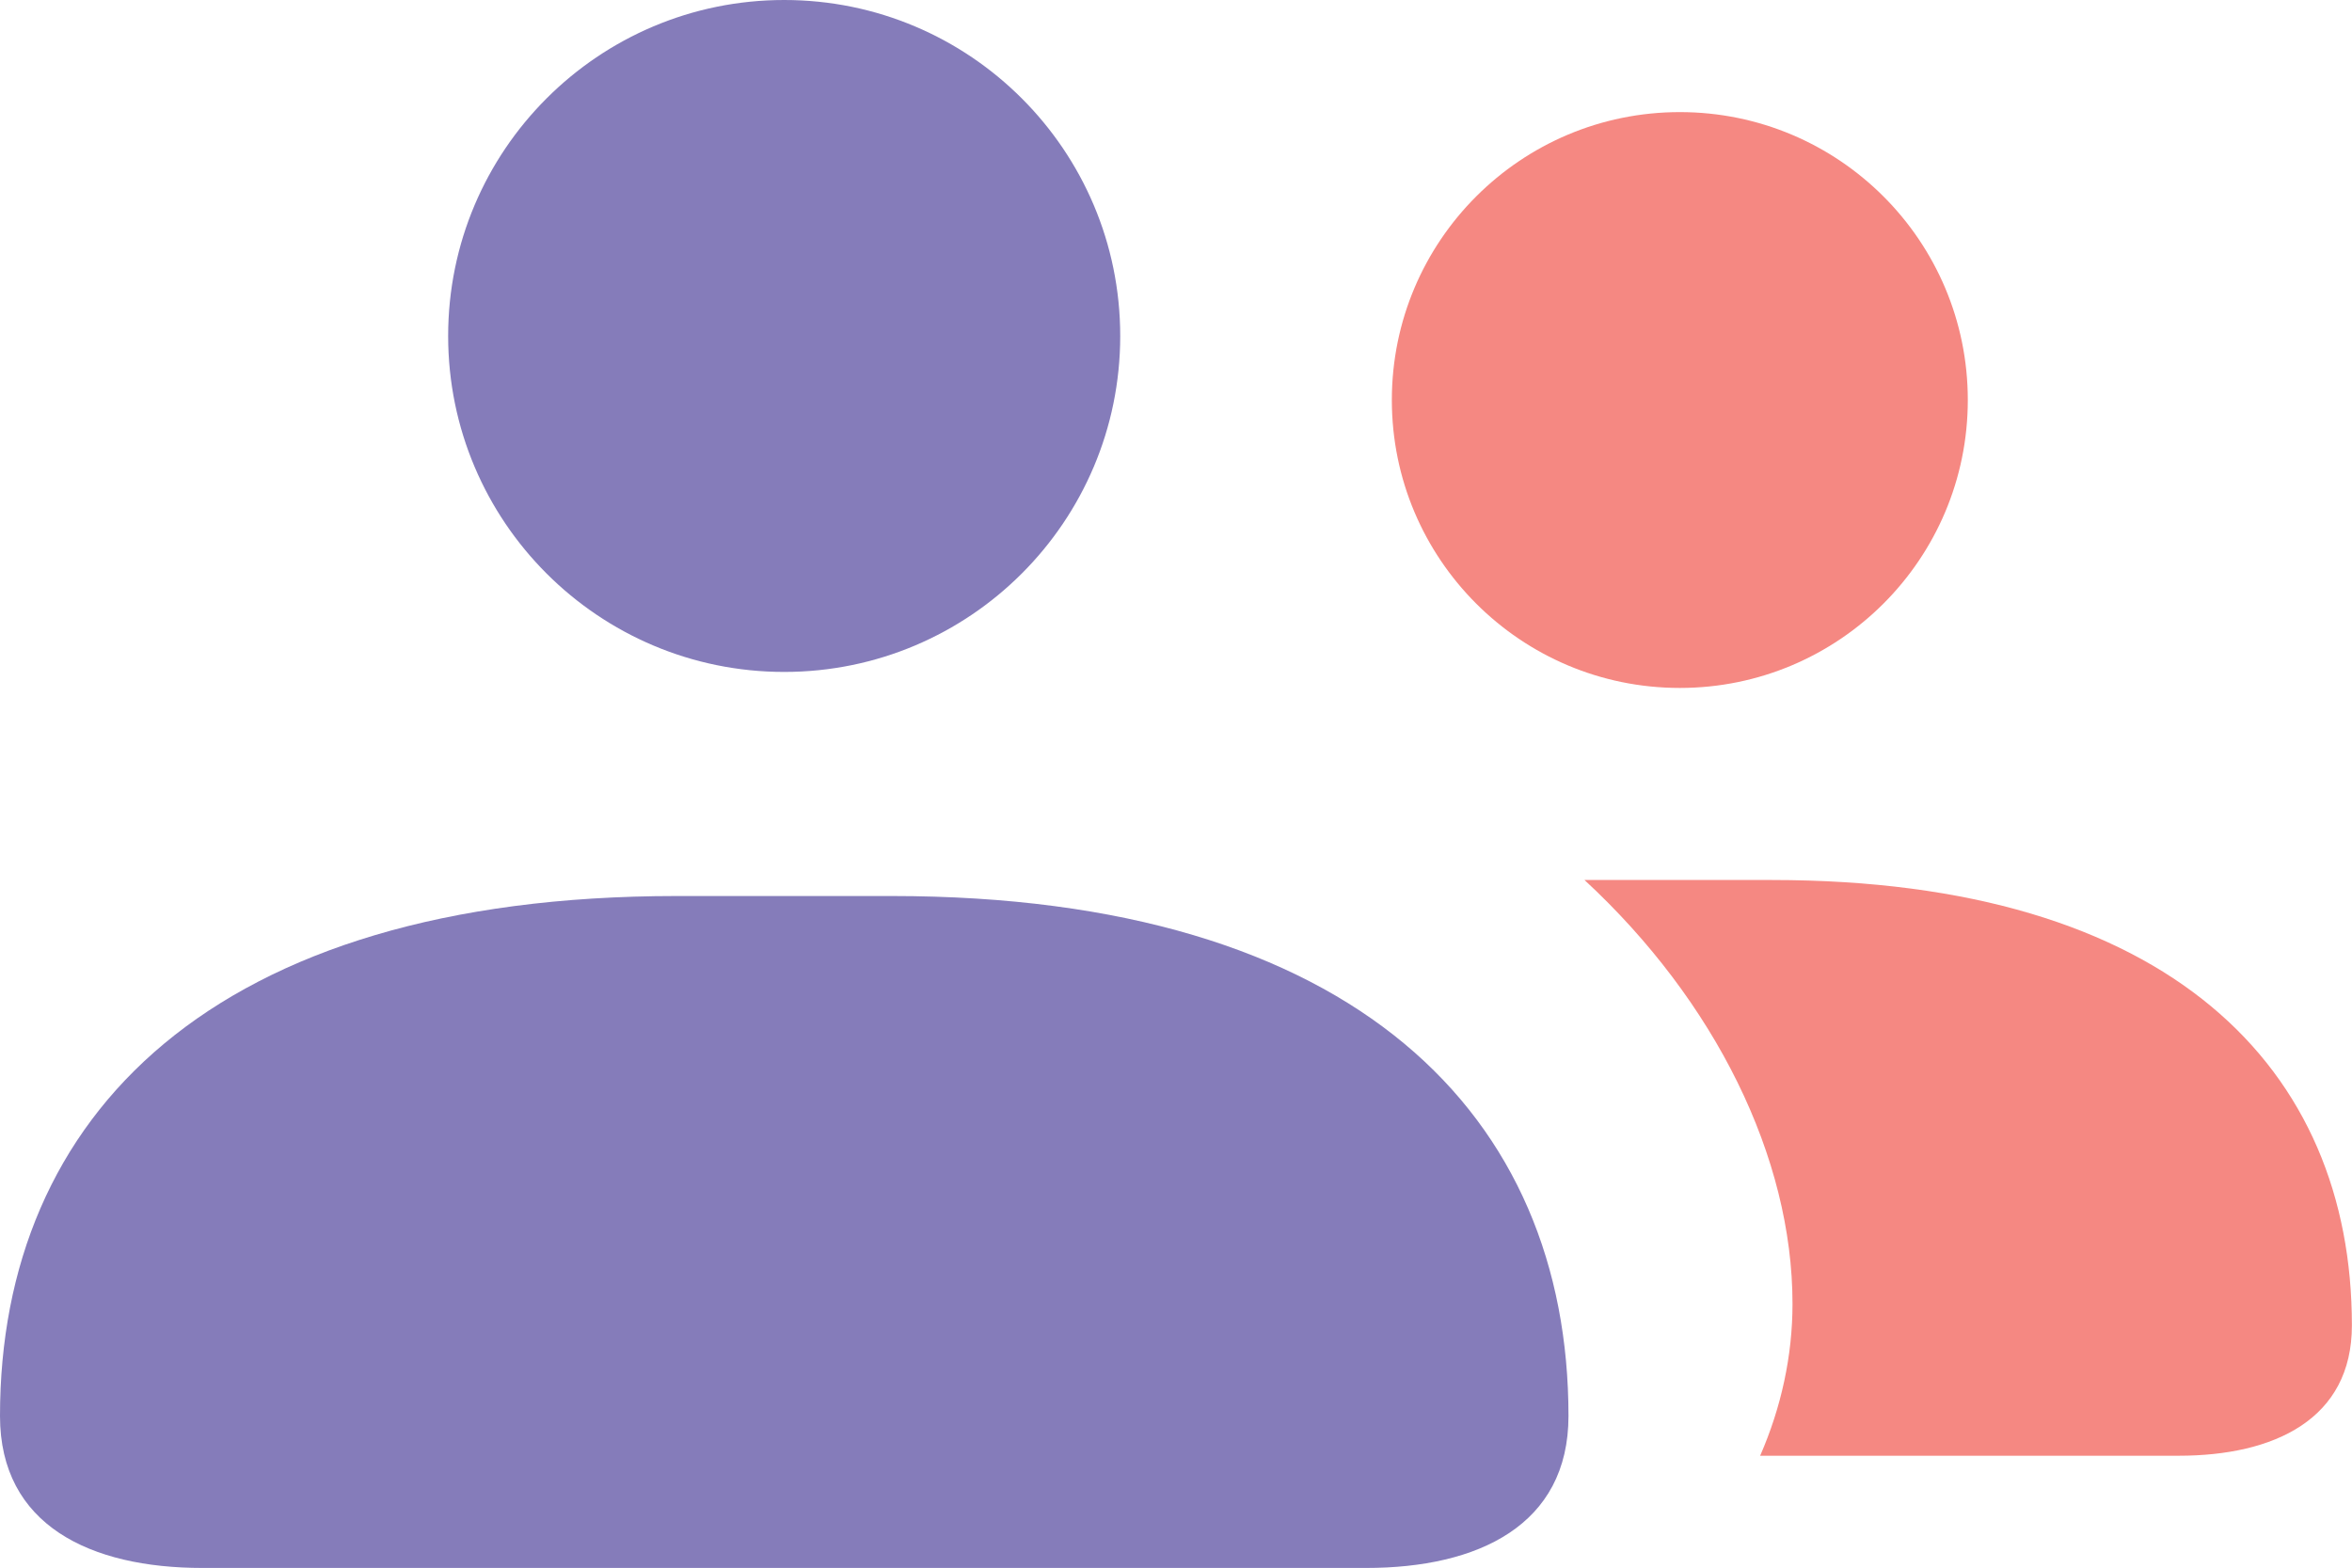 <?xml version="1.0" encoding="utf-8"?>
<!-- Generator: Adobe Illustrator 16.0.0, SVG Export Plug-In . SVG Version: 6.00 Build 0)  -->
<!DOCTYPE svg PUBLIC "-//W3C//DTD SVG 1.1//EN" "http://www.w3.org/Graphics/SVG/1.1/DTD/svg11.dtd">
<svg version="1.1" id="Layer_1" xmlns="http://www.w3.org/2000/svg" xmlns:xlink="http://www.w3.org/1999/xlink" x="0px" y="0px"
	 width="20.998px" height="14.001px" viewBox="0 0 20.998 14.001" enable-background="new 0 0 20.998 14.001" xml:space="preserve">
<g>
	<g>
		<g>
			<circle fill="#857CBA" cx="7.001" cy="3" r="3"/>
			<path fill="#857CBA" d="M7.961,8.001c-0.299,0-0.621,0-0.952,0c-0.005,0-0.01,0-0.015,0c-0.332,0-0.654,0-0.953,0
				C1.896,8.001,0,9.967,0,12.644c0,0.977,0.809,1.357,1.806,1.357h5.188h0.015h5.188c0.997,0,1.806-0.38,1.806-1.357
				C14.003,9.967,12.106,8.001,7.961,8.001z"/>
		</g>
	</g>
	<circle fill="#F58882" cx="14.997" cy="3.572" r="2.571"/>
	<path fill="#F58882" d="M15.82,7.858c-0.256,0-0.532,0-0.816,0c-0.004,0-0.008,0-0.013,0c-0.058,0-0.789,0-0.845,0
		c1.167,1.08,1.857,2.477,1.857,3.785c0,0.464-0.101,0.926-0.289,1.356h3.736c0.854,0,1.547-0.326,1.547-1.163
		C20.998,9.542,19.373,7.858,15.82,7.858z"/>
</g>
</svg>
